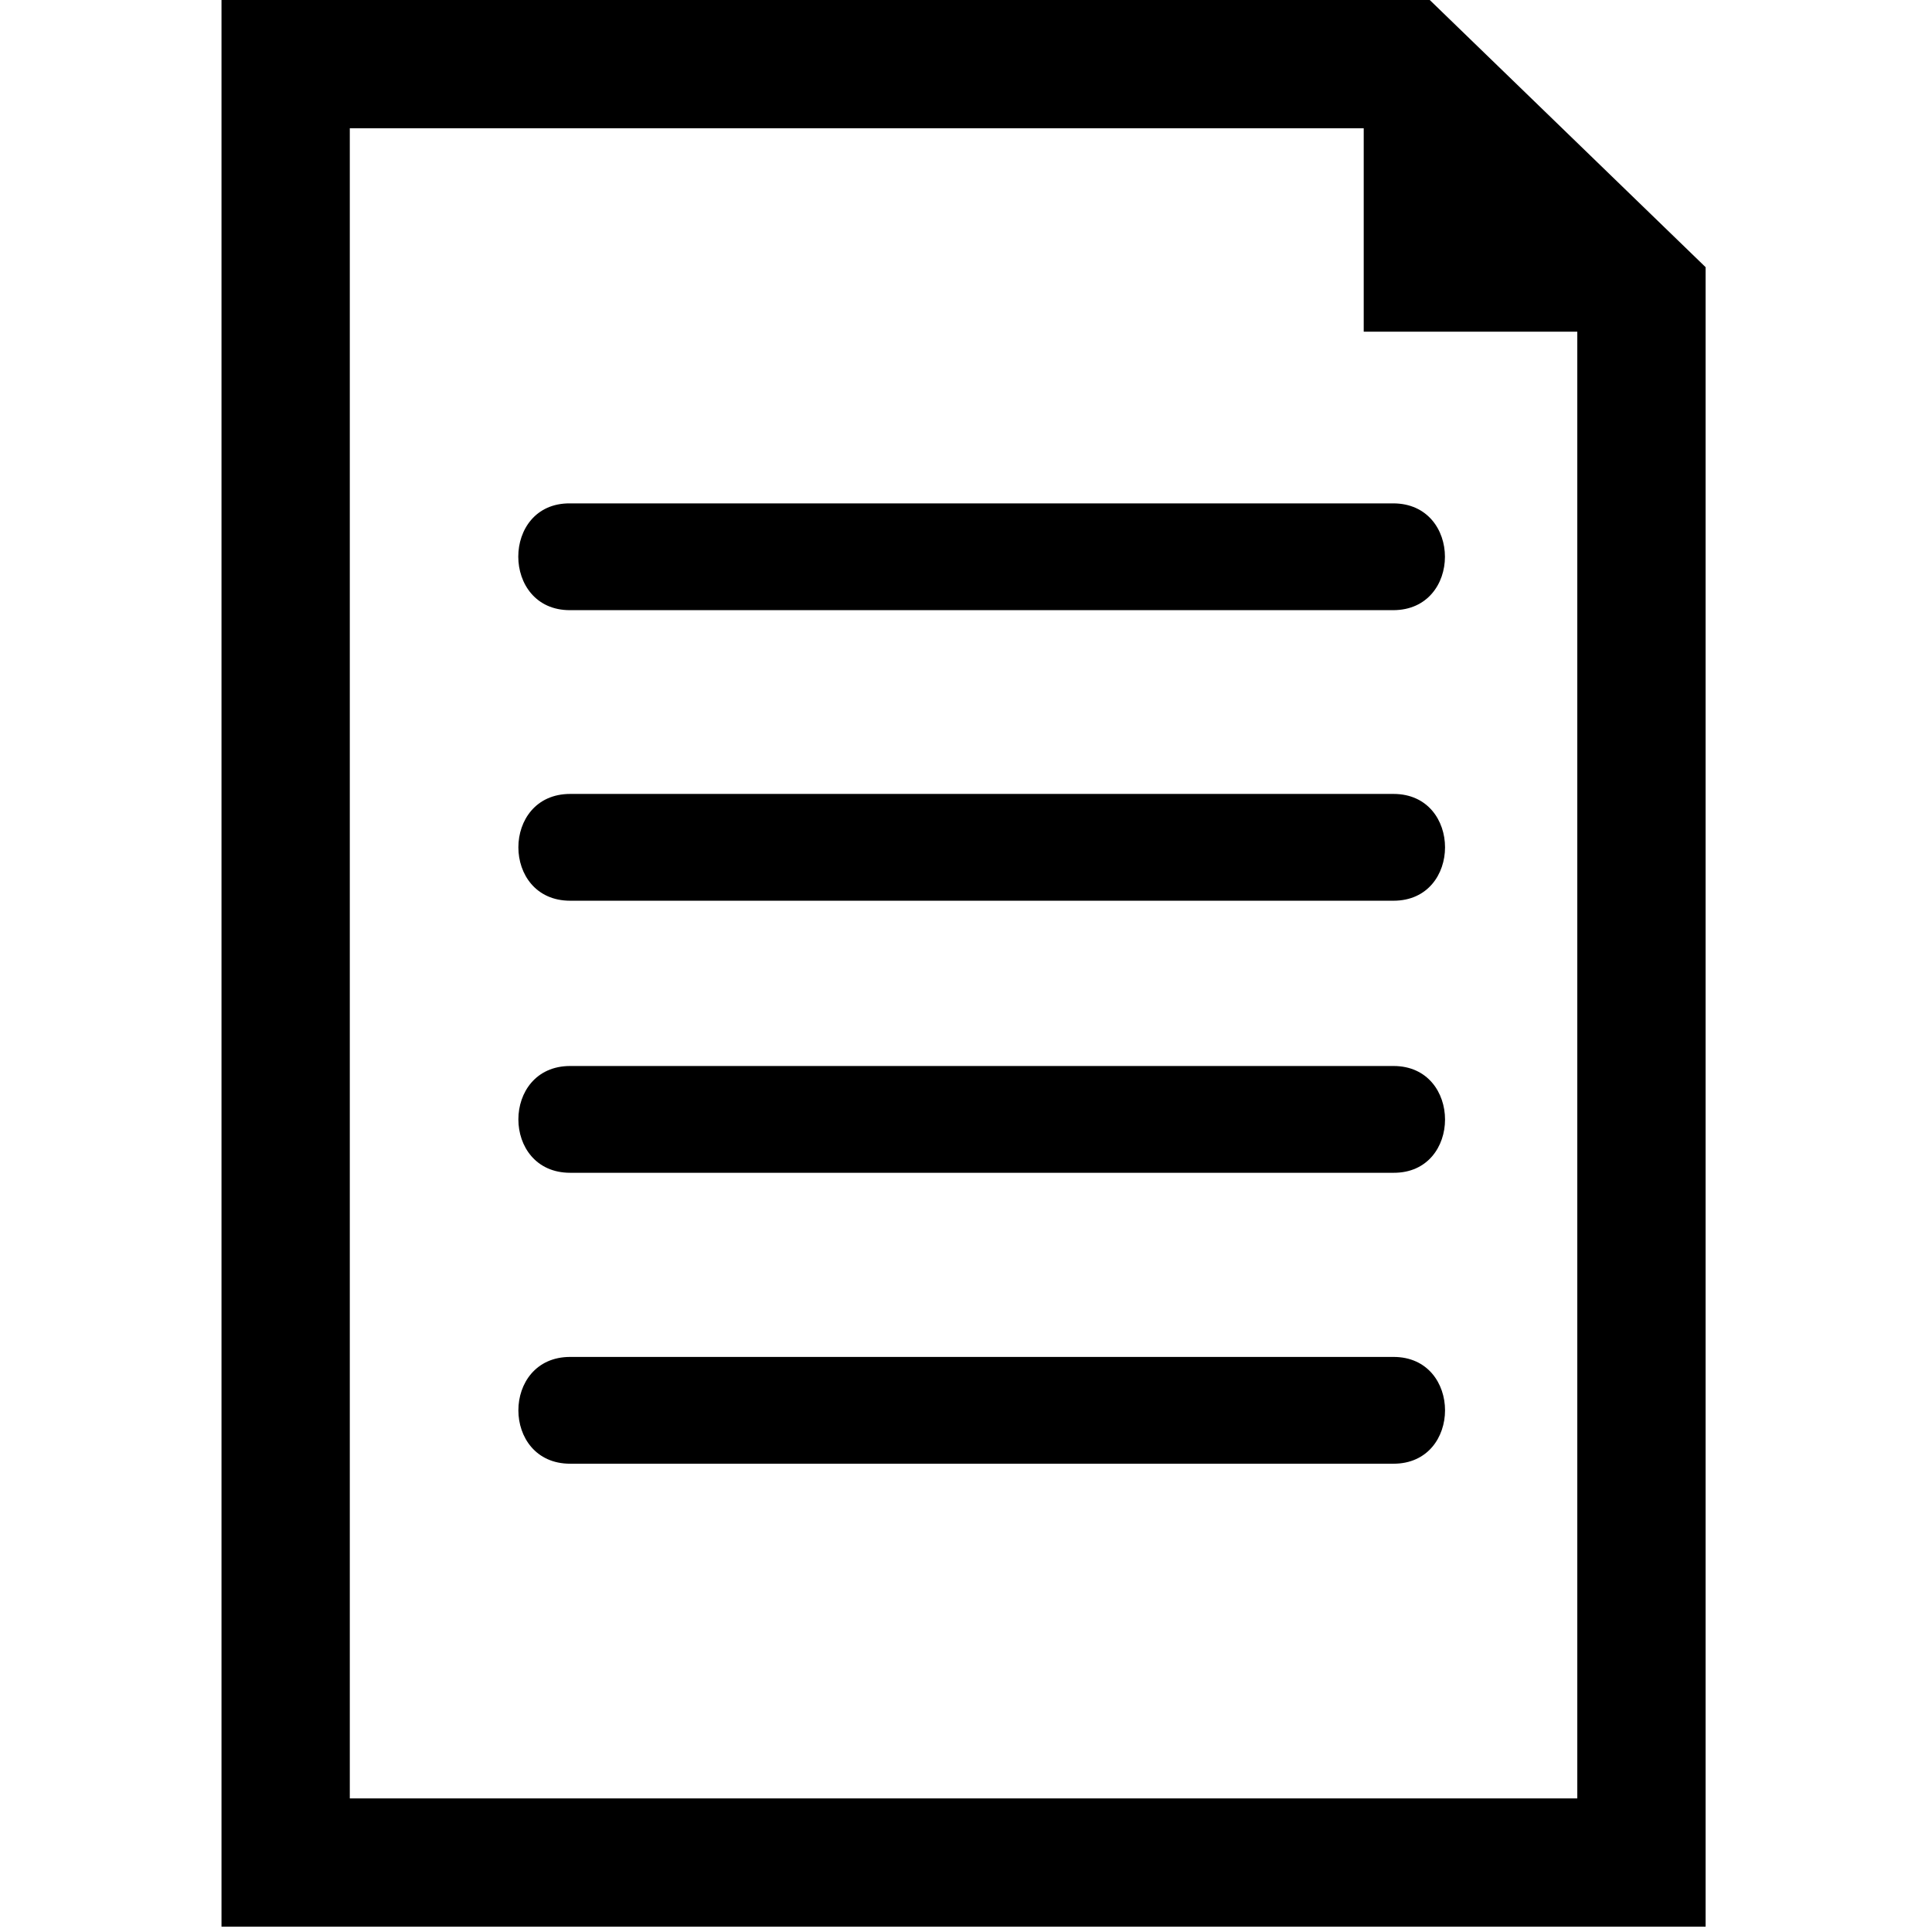 <?xml version="1.0" encoding="utf-8"?>
<!-- Generator: Adobe Illustrator 21.1.0, SVG Export Plug-In . SVG Version: 6.00 Build 0)  -->
<svg version="1.1" id="Capa_1" xmlns="http://www.w3.org/2000/svg" xmlns:xlink="http://www.w3.org/1999/xlink" x="0px" y="0px"
	 viewBox="0 0 512 512" style="enable-background:new 0 0 512 512;" xml:space="preserve">
<g>
	<g id="_x35_1_80_">
		<g>
			<path d="M151,161.7c72.7,0,145.5,0,218.2,0c18.3,0,18.3-28.3,0-28.3c-72.7,0-145.5,0-218.2,0C132.8,133.3,132.8,161.7,151,161.7z
				"/>
			<path d="M369.3,210.4c-72.7,0-145.5,0-218.2,0c-18.3,0-18.3,28.3,0,28.3c72.7,0,145.5,0,218.2,0
				C387.5,238.7,387.5,210.4,369.3,210.4z"/>
			<path d="M369.3,282.5c-72.7,0-145.5,0-218.2,0c-18.3,0-18.3,28.3,0,28.3c72.7,0,145.5,0,218.2,0
				C387.5,310.9,387.5,282.5,369.3,282.5z"/>
			<path d="M369.3,359.6c-72.7,0-145.5,0-218.2,0c-18.3,0-18.3,28.3,0,28.3c72.7,0,145.5,0,218.2,0
				C387.5,387.9,387.5,359.6,369.3,359.6z"/>
			<path d="M378.9,0H58.7v510.6H452V70.8L378.9,0z M418,476.6H92.7V34h268.7v53.9H418C418,87.9,418,476.6,418,476.6z"/>
		</g>
	</g>
</g>
</svg>
